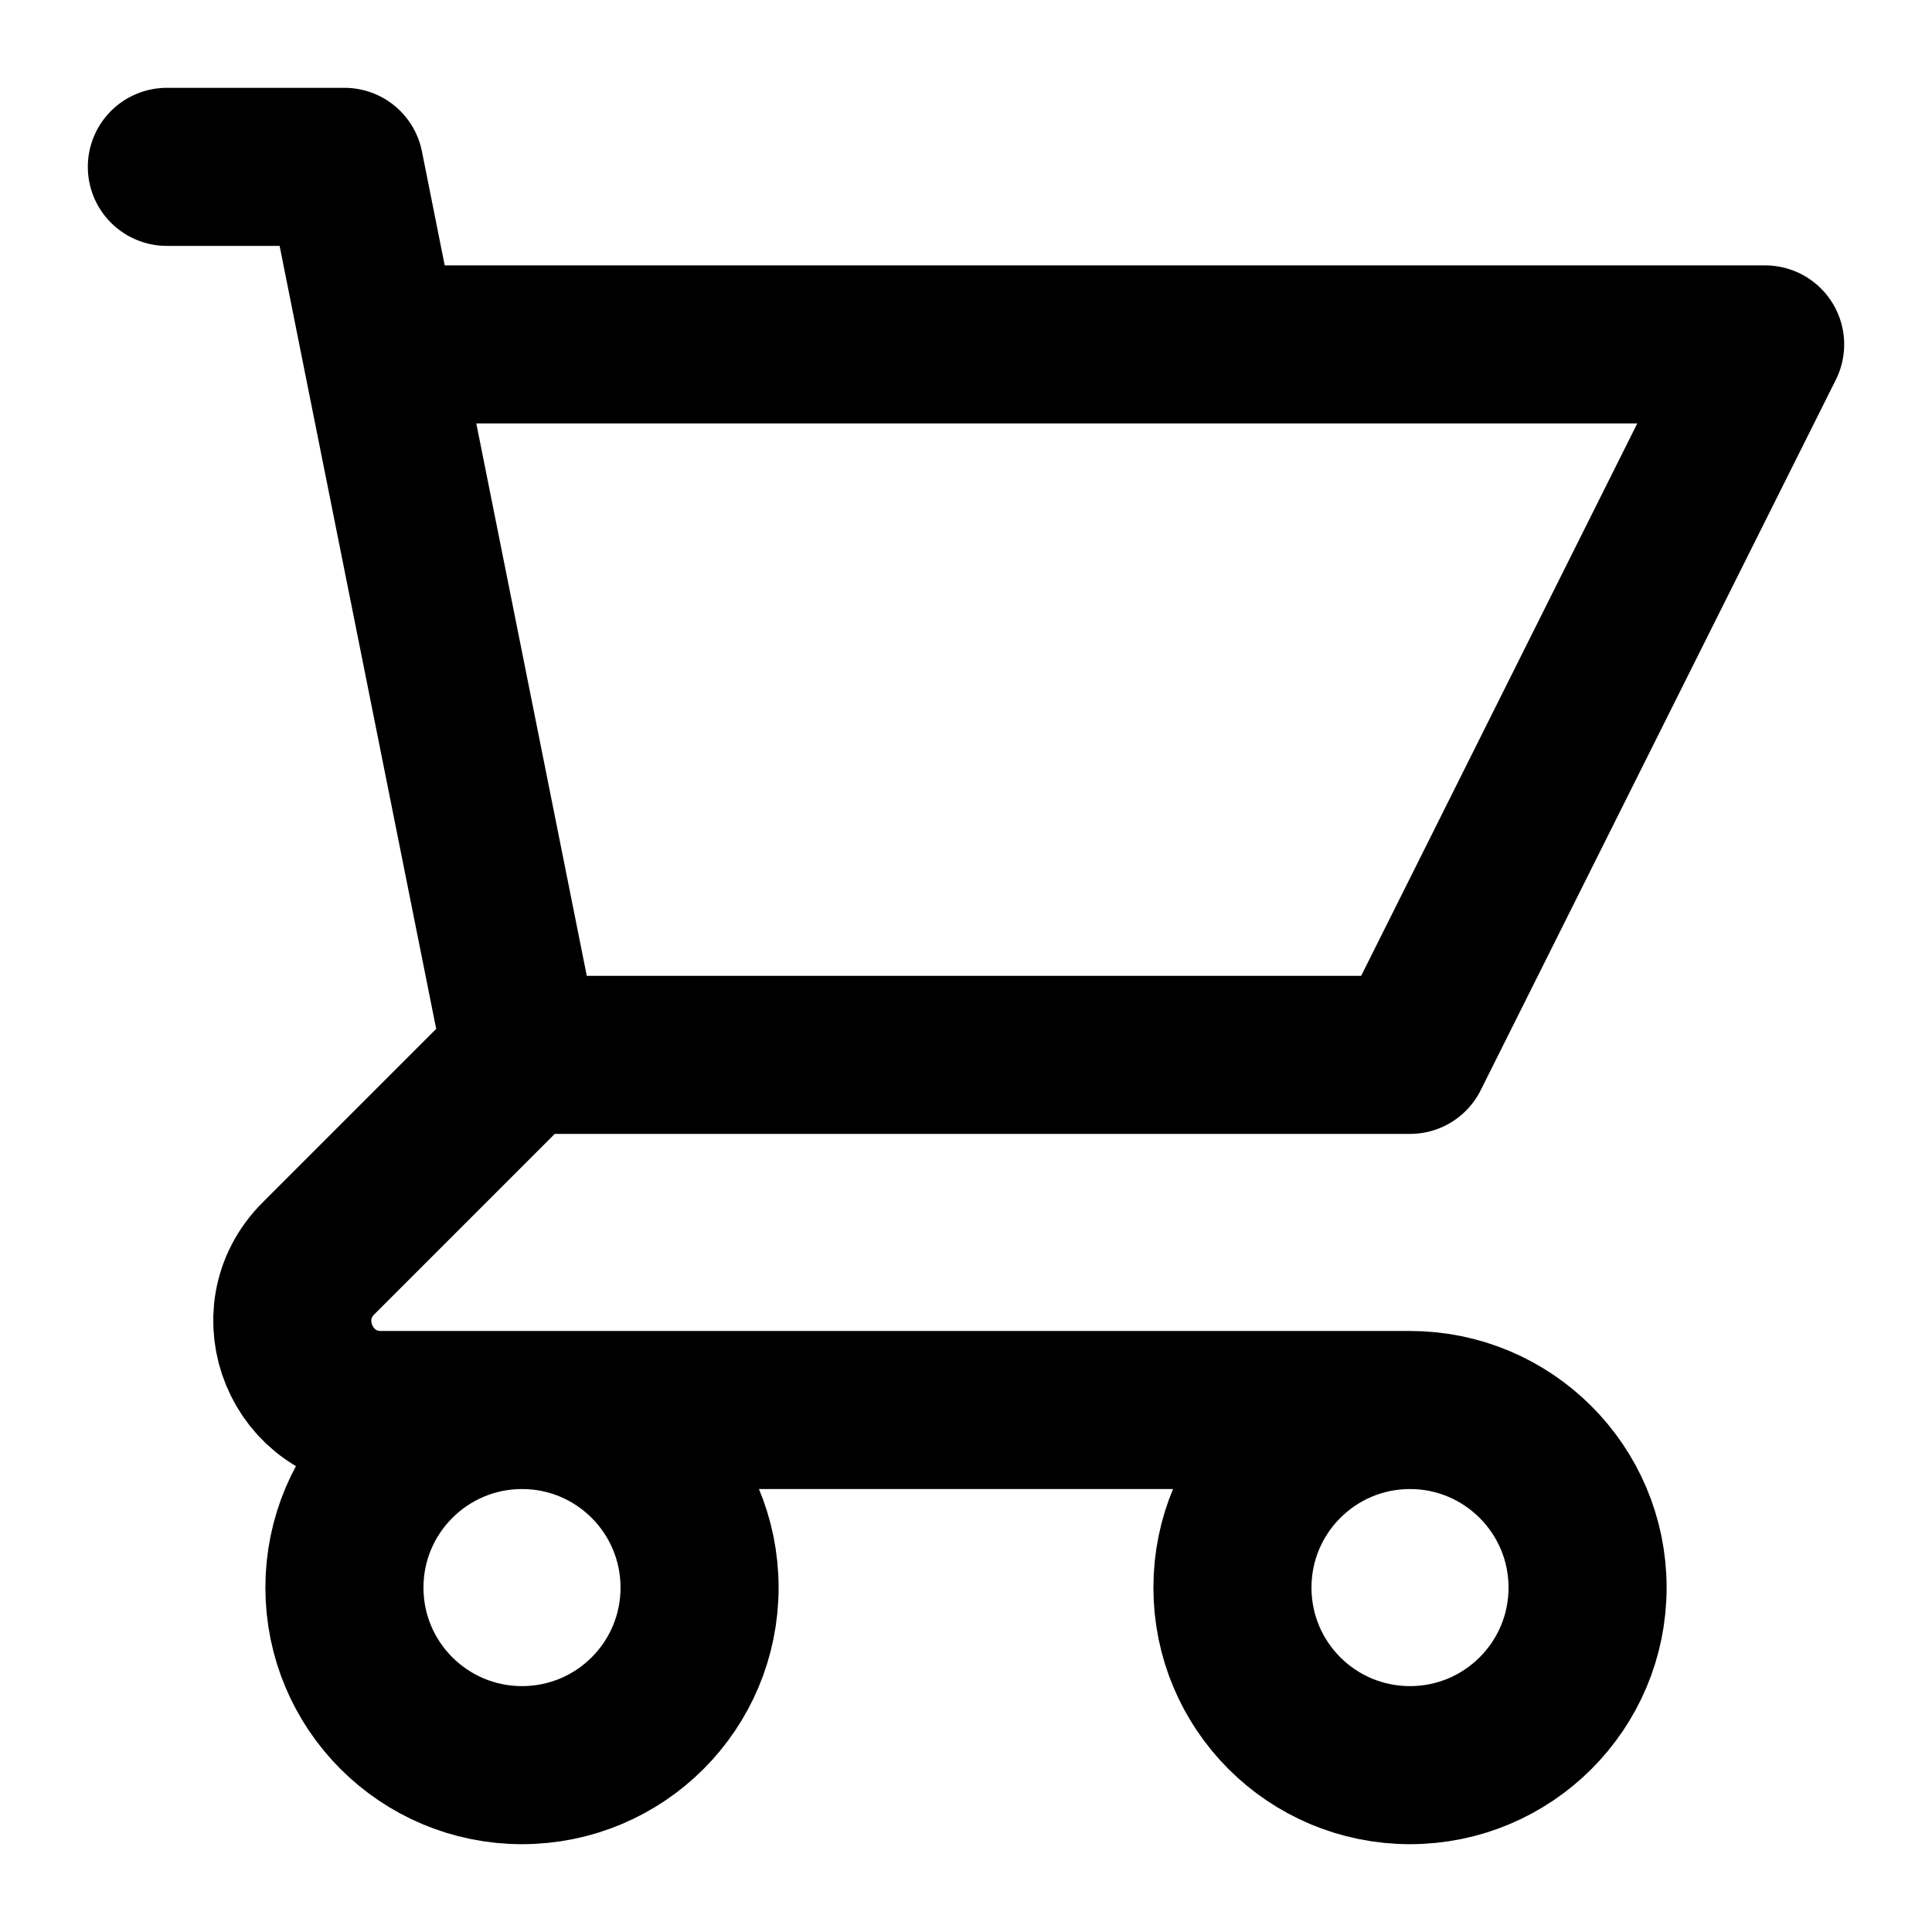 <svg width="11" height="11" viewBox="0 0 11 11" fill="none" xmlns="http://www.w3.org/2000/svg">
<path d="M0.95 0.95H1.961L2.163 1.961M2.972 6.006H8.028L10.05 1.961H2.163M2.972 6.006L2.163 1.961M2.972 6.006L1.813 7.165C1.495 7.483 1.72 8.028 2.17 8.028H8.028M8.028 8.028C7.469 8.028 7.017 8.481 7.017 9.039C7.017 9.598 7.469 10.05 8.028 10.05C8.586 10.05 9.039 9.598 9.039 9.039C9.039 8.481 8.586 8.028 8.028 8.028ZM3.983 9.039C3.983 9.598 3.531 10.05 2.972 10.05C2.414 10.05 1.961 9.598 1.961 9.039C1.961 8.481 2.414 8.028 2.972 8.028C3.531 8.028 3.983 8.481 3.983 9.039Z" stroke="currentColor" stroke-width="0.9" stroke-linecap="round" stroke-linejoin="round"/>
</svg>
